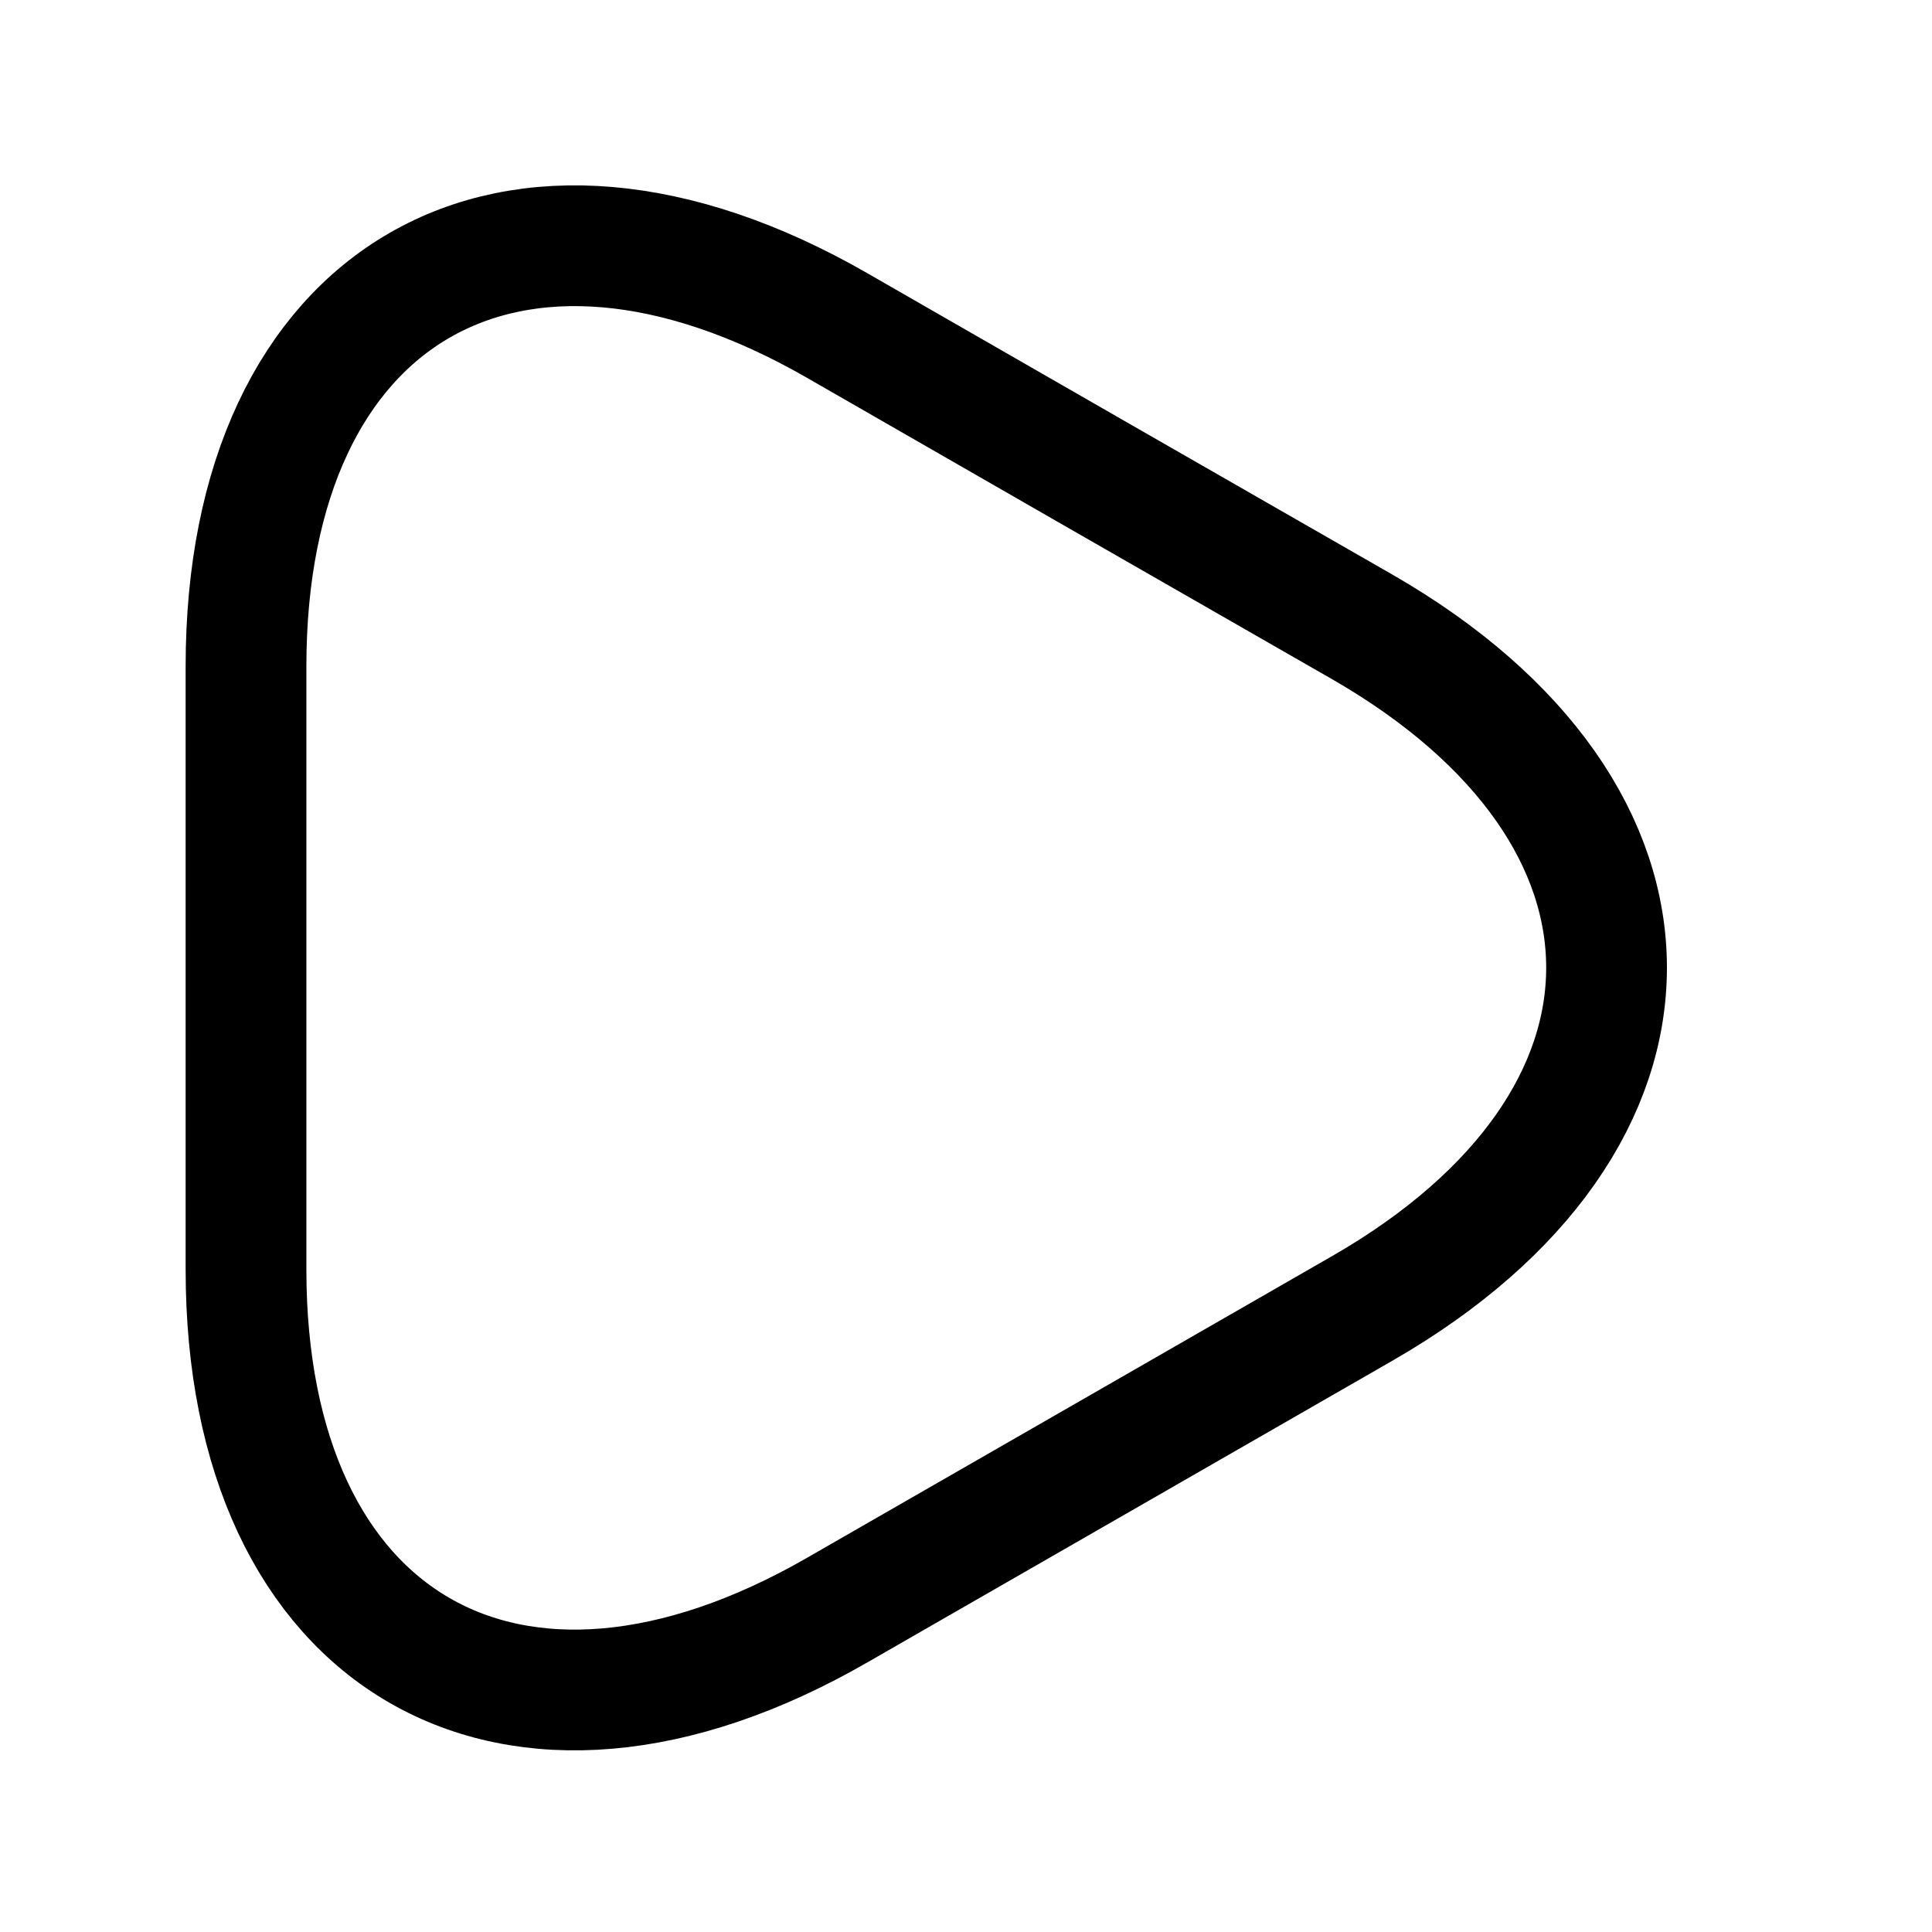 <svg width="24" height="24" viewBox="0 0 24 24" fill="none" xmlns="http://www.w3.org/2000/svg">
<g clip-path="url(#clip0_35_25)">
<g clip-path="url(#clip1_35_25)">
<path d="M3.056 12.024V8.277C3.056 3.624 6.359 1.719 10.402 4.045L13.664 5.919L16.925 7.789C20.968 10.116 20.968 13.926 16.925 16.252L13.664 18.126L10.402 20C6.359 22.329 3.056 20.421 3.056 15.771V12.024Z" stroke="black" stroke-width="1.5" stroke-linecap="round" stroke-linejoin="round"/>
</g>
</g>
<defs>
<clipPath id="clip0_35_25">
<rect width="24" height="24" fill="white"/>
</clipPath>
<clipPath id="clip1_35_25">
<rect width="19" height="20" fill="white" transform="translate(2 2)"/>
</clipPath>
</defs>
</svg>
